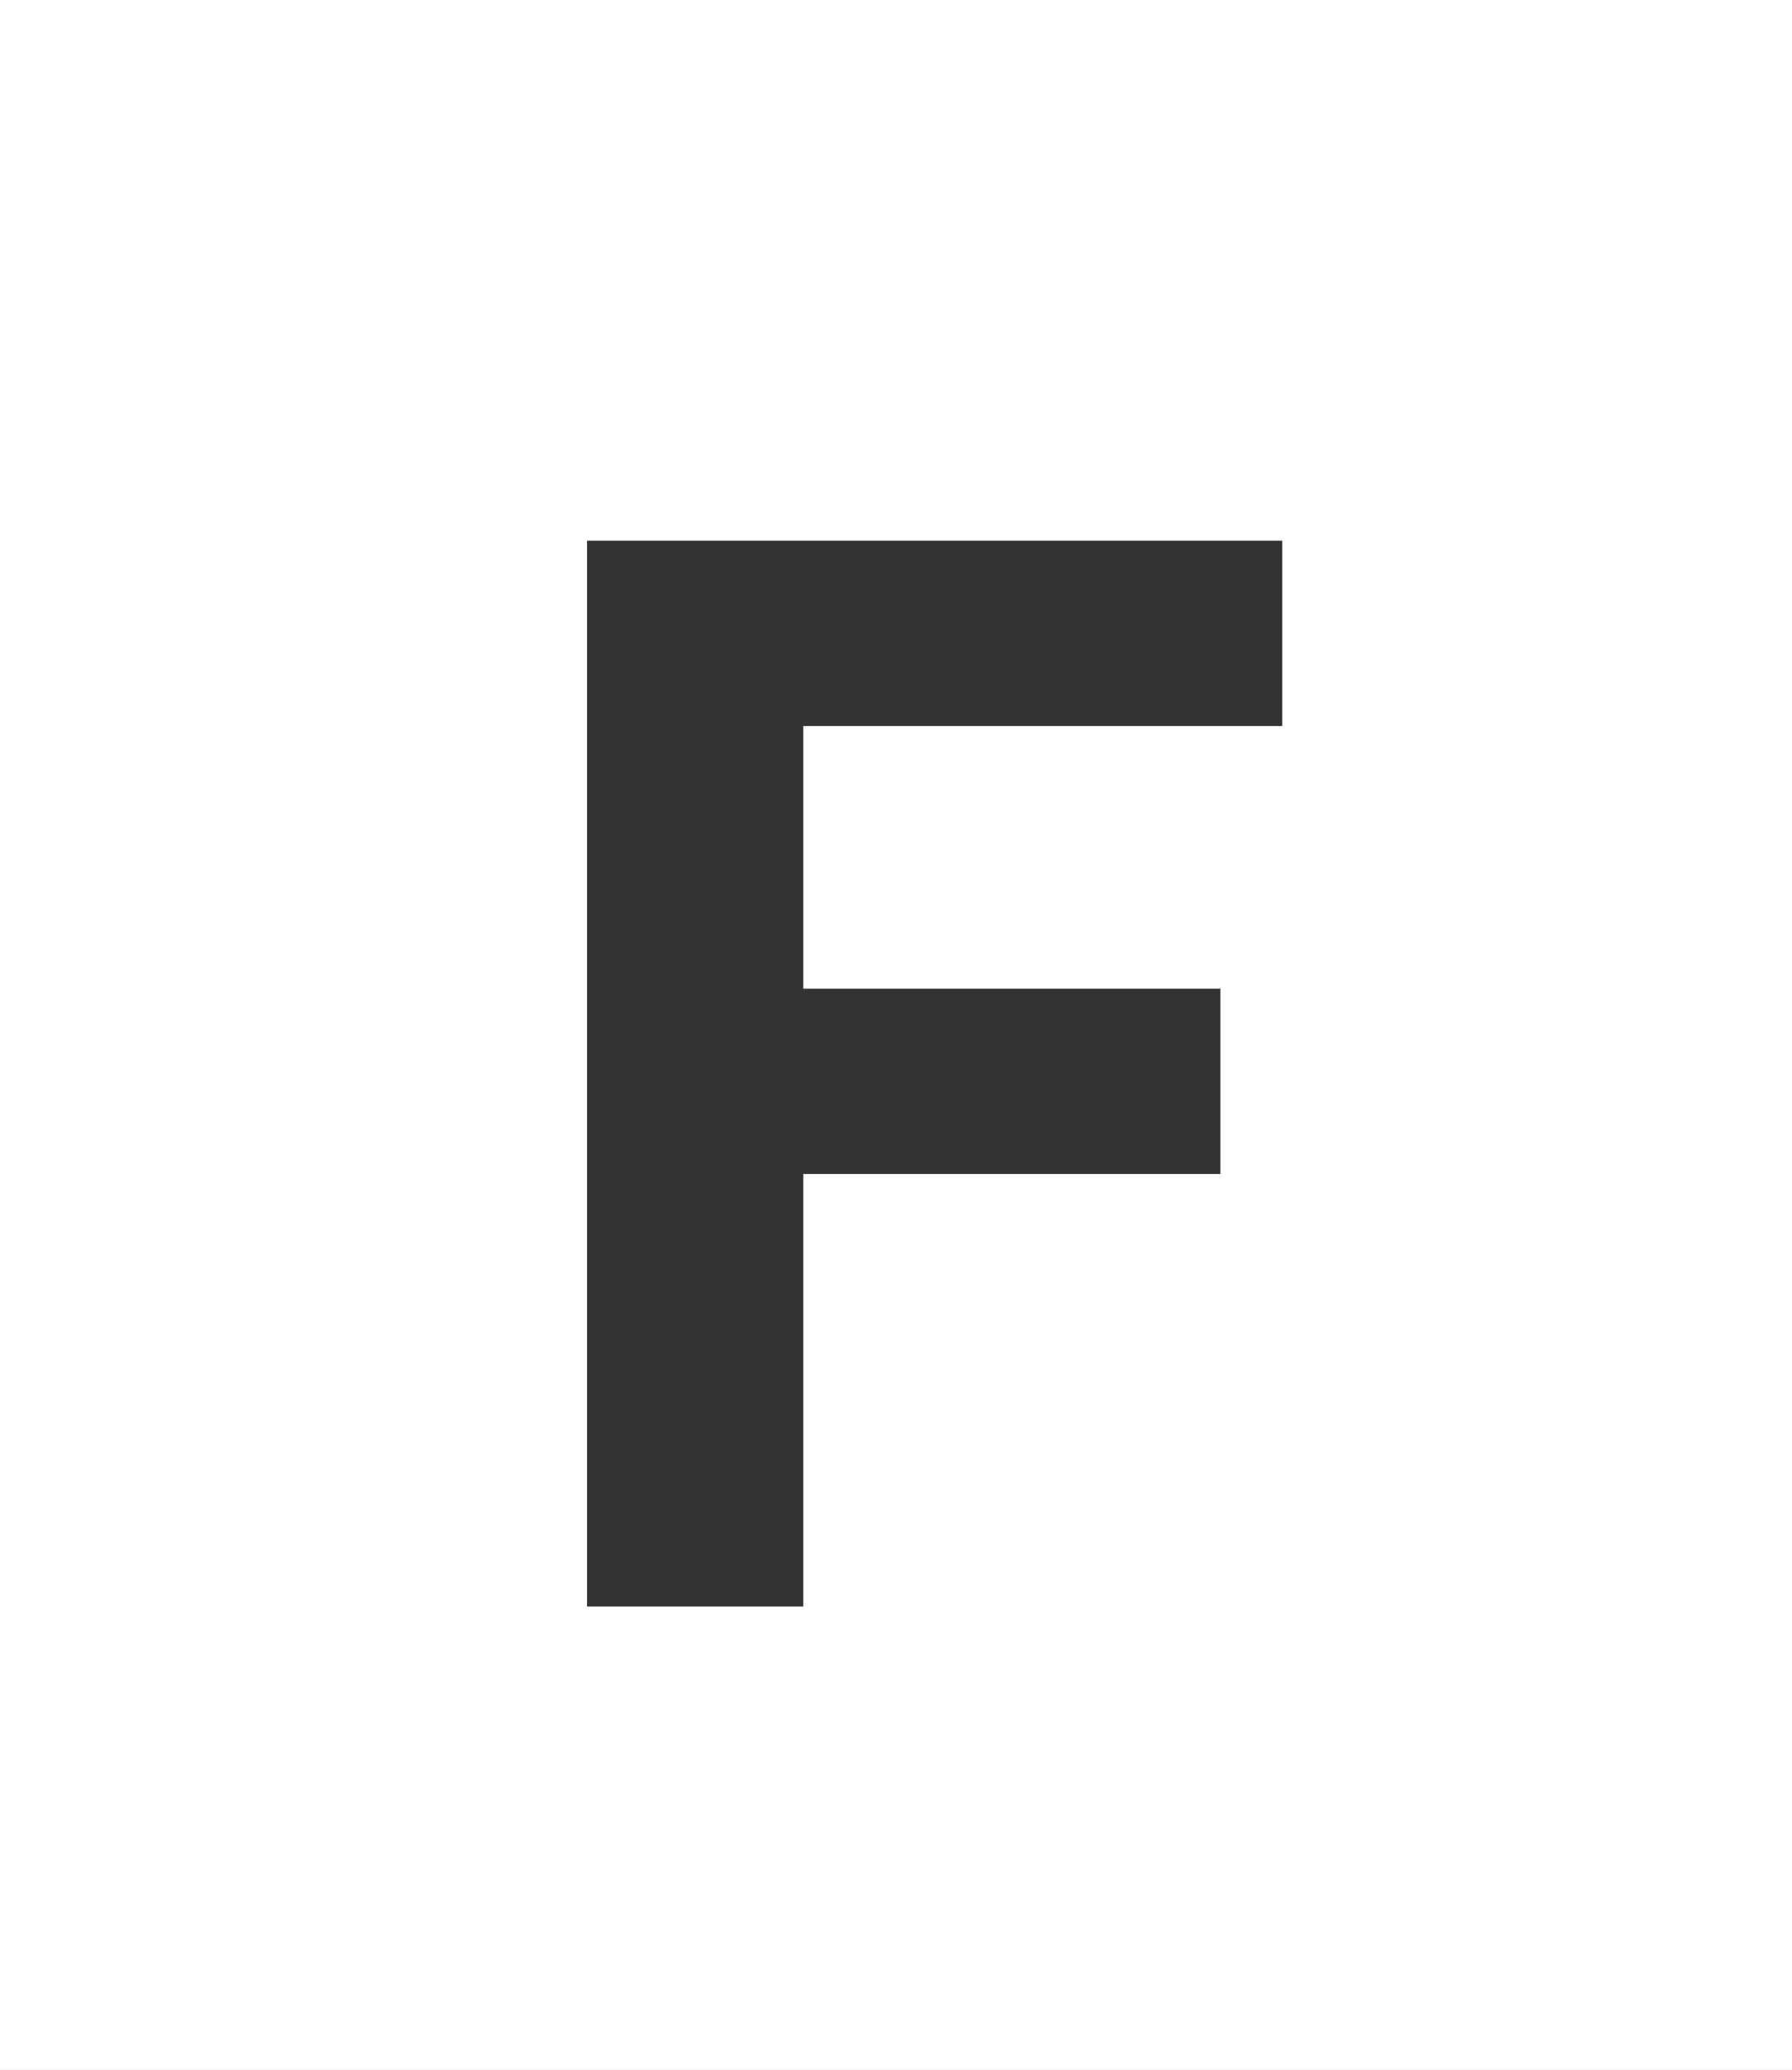 <?xml version="1.0" standalone="no"?>
<!DOCTYPE svg PUBLIC "-//W3C//DTD SVG 20010904//EN"
 "http://www.w3.org/TR/2001/REC-SVG-20010904/DTD/svg10.dtd">
<svg version="1.0" xmlns="http://www.w3.org/2000/svg"
 width="116pt" height="134pt" viewBox="0 0 116 134"
 preserveAspectRatio="xMidYMid meet">
<rect x="0" y="0" width="116" height="134" fill="#333333" stroke="none"/>
<g transform="translate(0,134) scale(0.1,-0.1)"
fill="#fff" stroke="none">
<path d="M0 670 l0 -670 580 0 580 0 0 670 0 670 -580 0 -580 0 0 -670z m830
260 l0 -60 -155 0 -155 0 0 -85 0 -85 135 0 135 0 0 -60 0 -60 -135 0 -135 0
0 -140 0 -140 -70 0 -70 0 0 345 0 345 225 0 225 0 0 -60z"/>
</g>
</svg>
